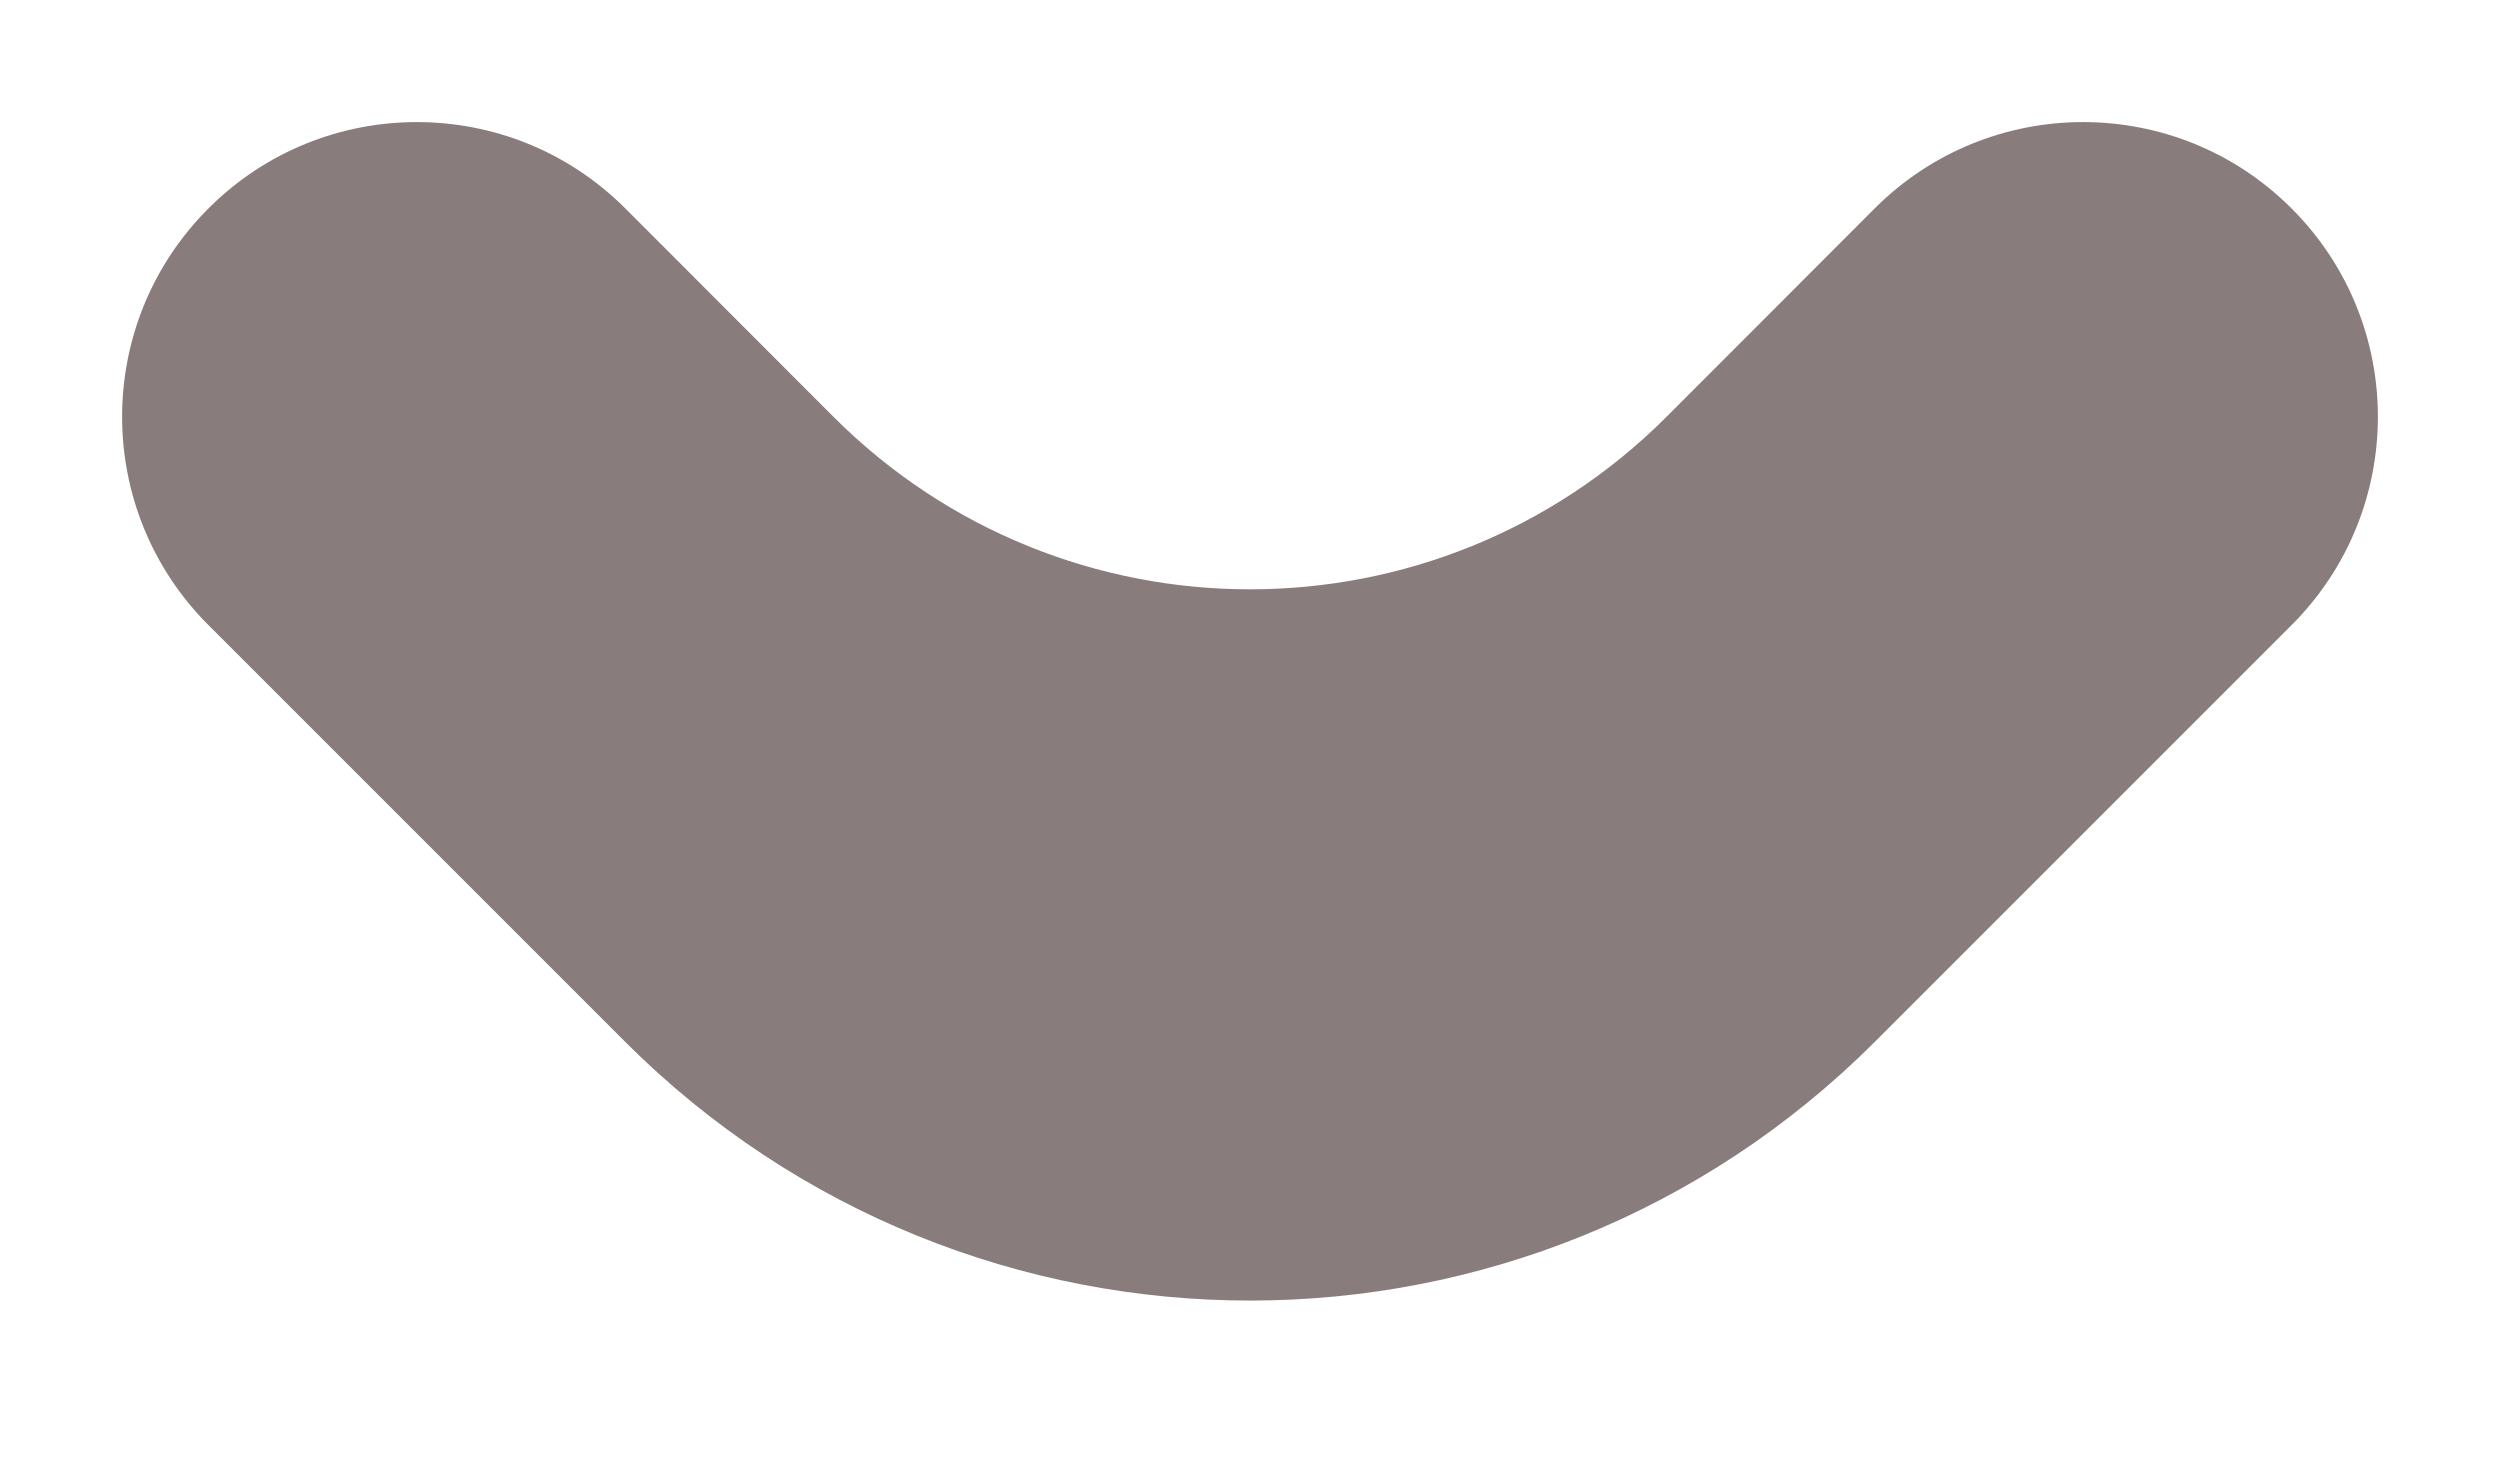 <svg width="12" height="7" viewBox="0 0 12 7" fill="none" xmlns="http://www.w3.org/2000/svg">
<path opacity="0.8" d="M9 5C7.343 6.657 4.657 6.657 3 5L1 3C0.448 2.448 0.448 1.552 1.001 1C1.553 0.448 2.449 0.448 3.001 1L4 2C5.104 3.105 6.896 3.105 8 2L8.999 1C9.551 0.448 10.447 0.448 10.999 1C11.552 1.552 11.552 2.448 11 3L9 5Z" fill="#6C5B5B"/>
</svg>
